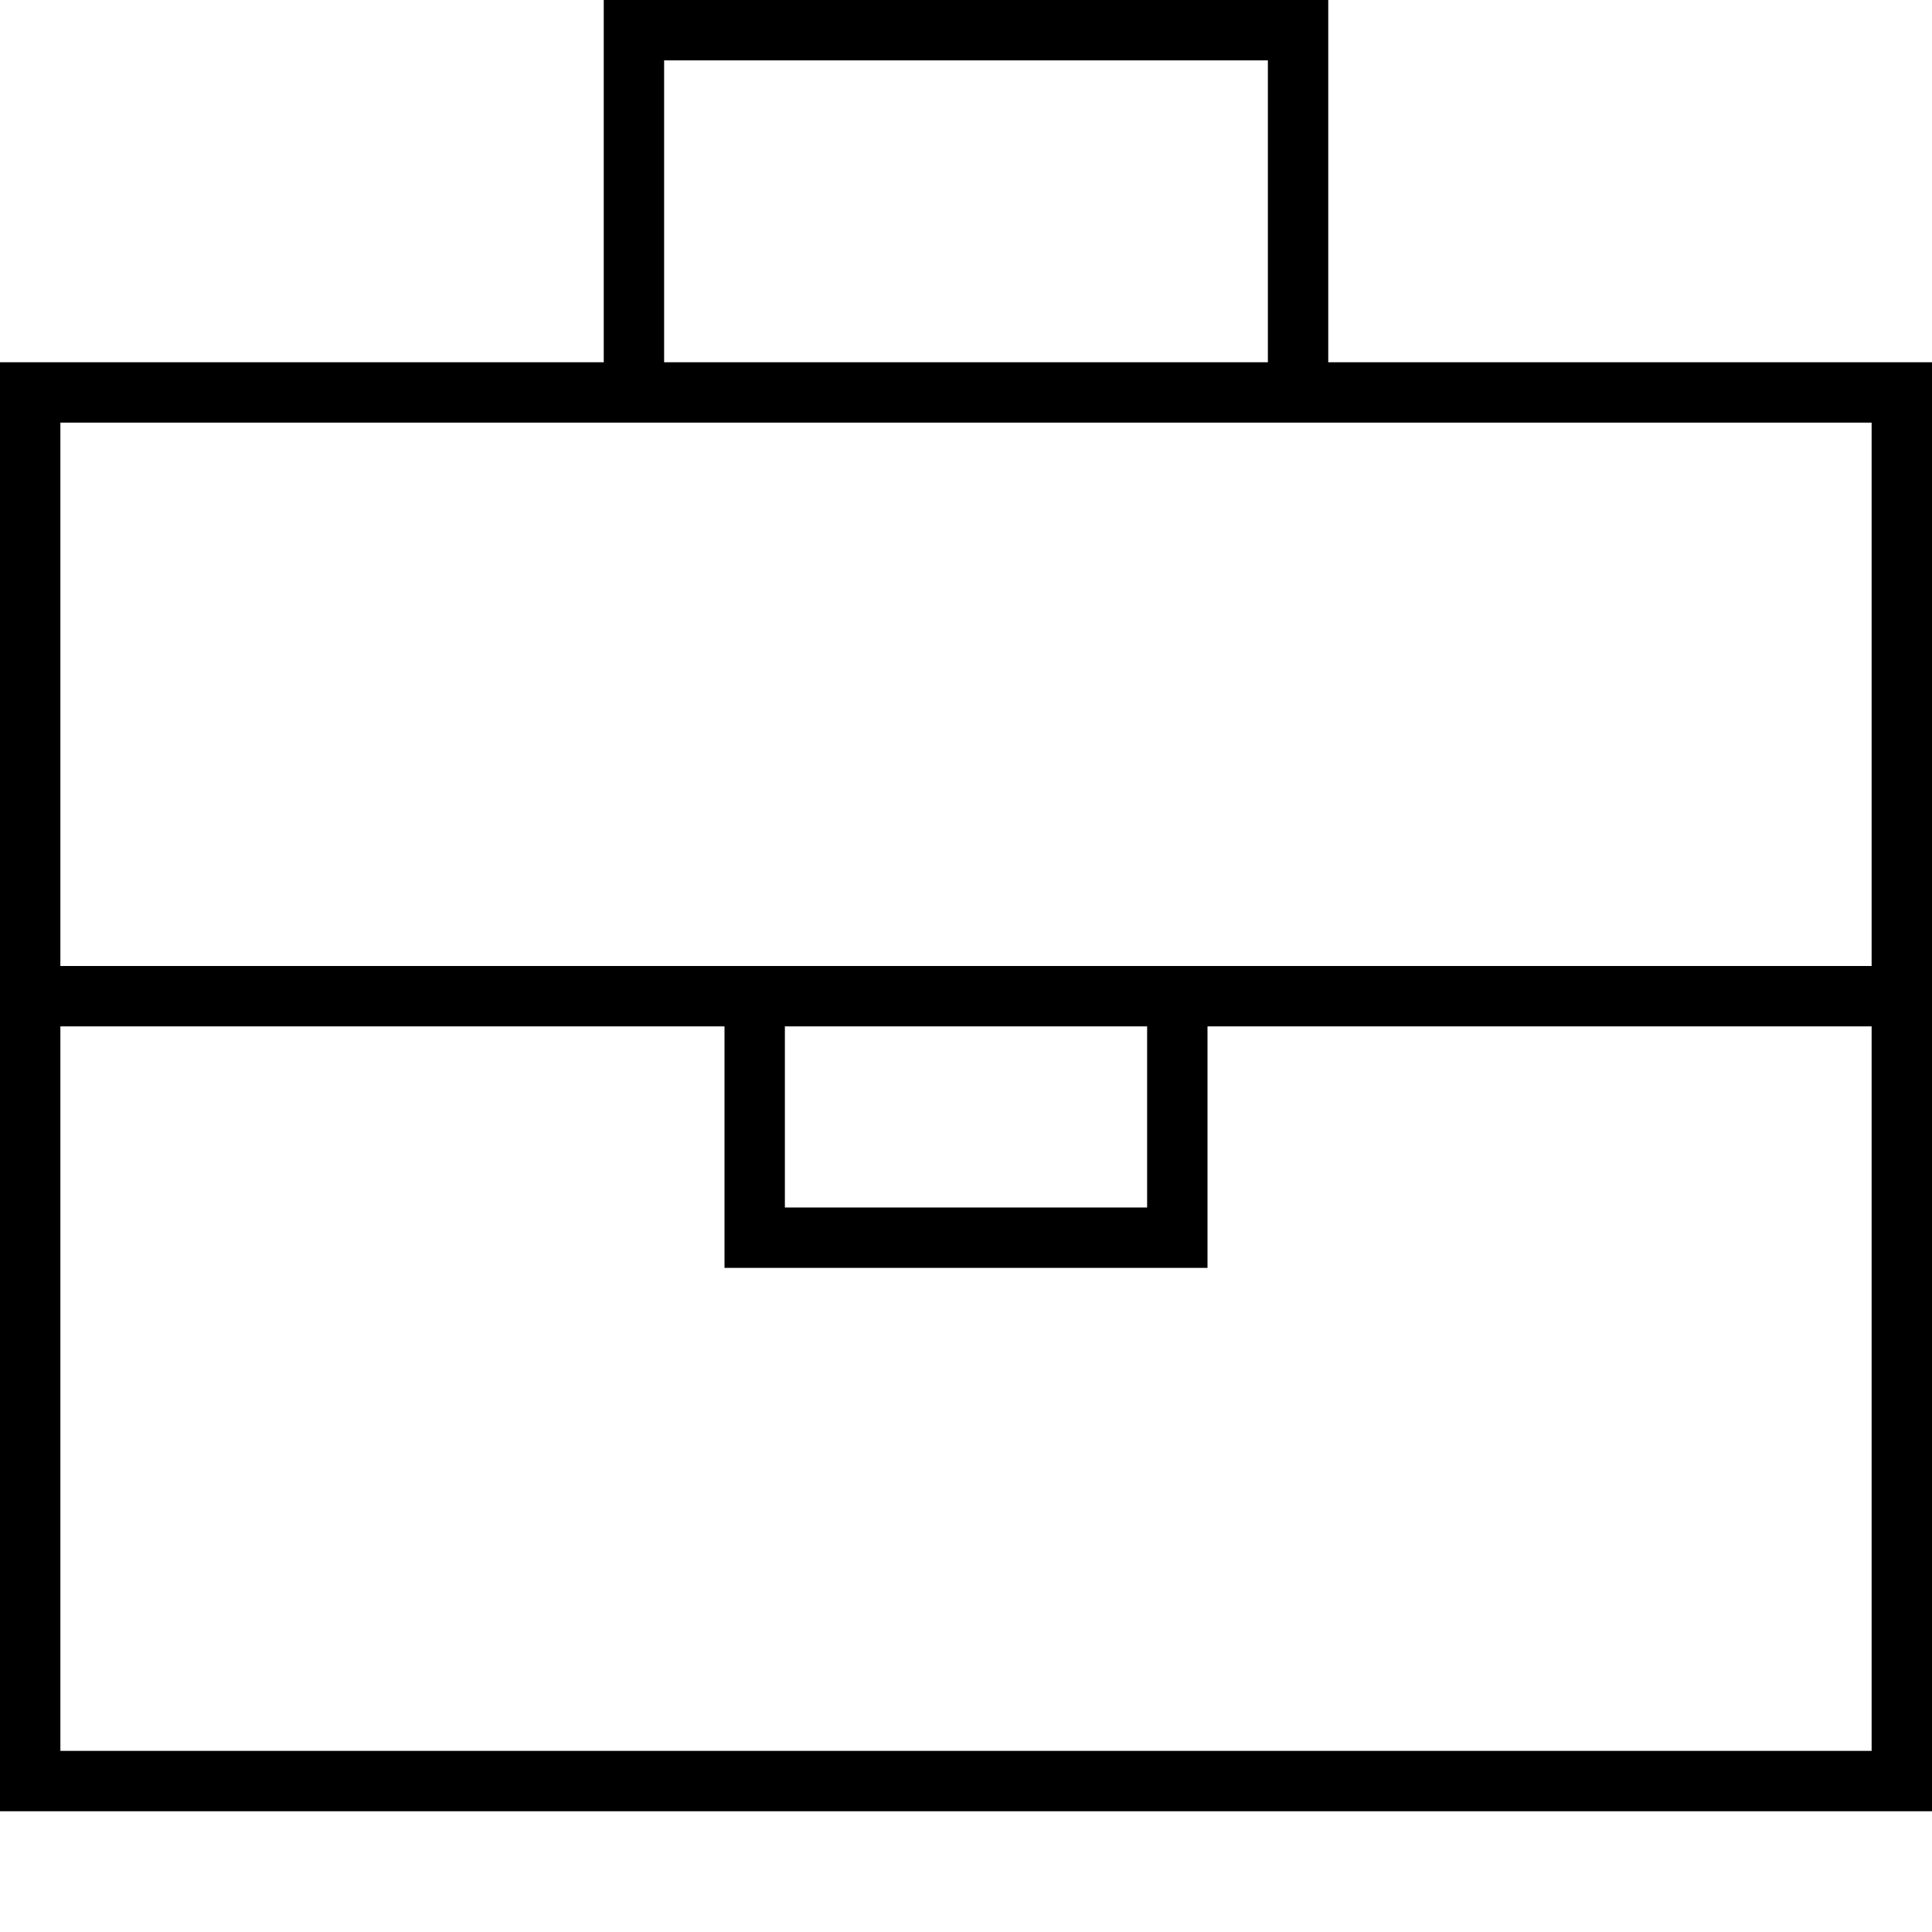 <svg fill="currentColor" xmlns="http://www.w3.org/2000/svg" viewBox="0 0 512 512"><!--! Font Awesome Pro 7.0.1 by @fontawesome - https://fontawesome.com License - https://fontawesome.com/license (Commercial License) Copyright 2025 Fonticons, Inc. --><path fill="currentColor" d="M168 0l-8 0 0 96-160 0 0 384 512 0 0-384-160 0 0-96-184 0zM496 256l-480 0 0-144 480 0 0 144zM304 272l0 48-96 0 0-48 96 0zm-112 0l0 64 128 0 0-64 176 0 0 192-480 0 0-192 176 0zM336 96l-160 0 0-80 160 0 0 80z"/></svg>